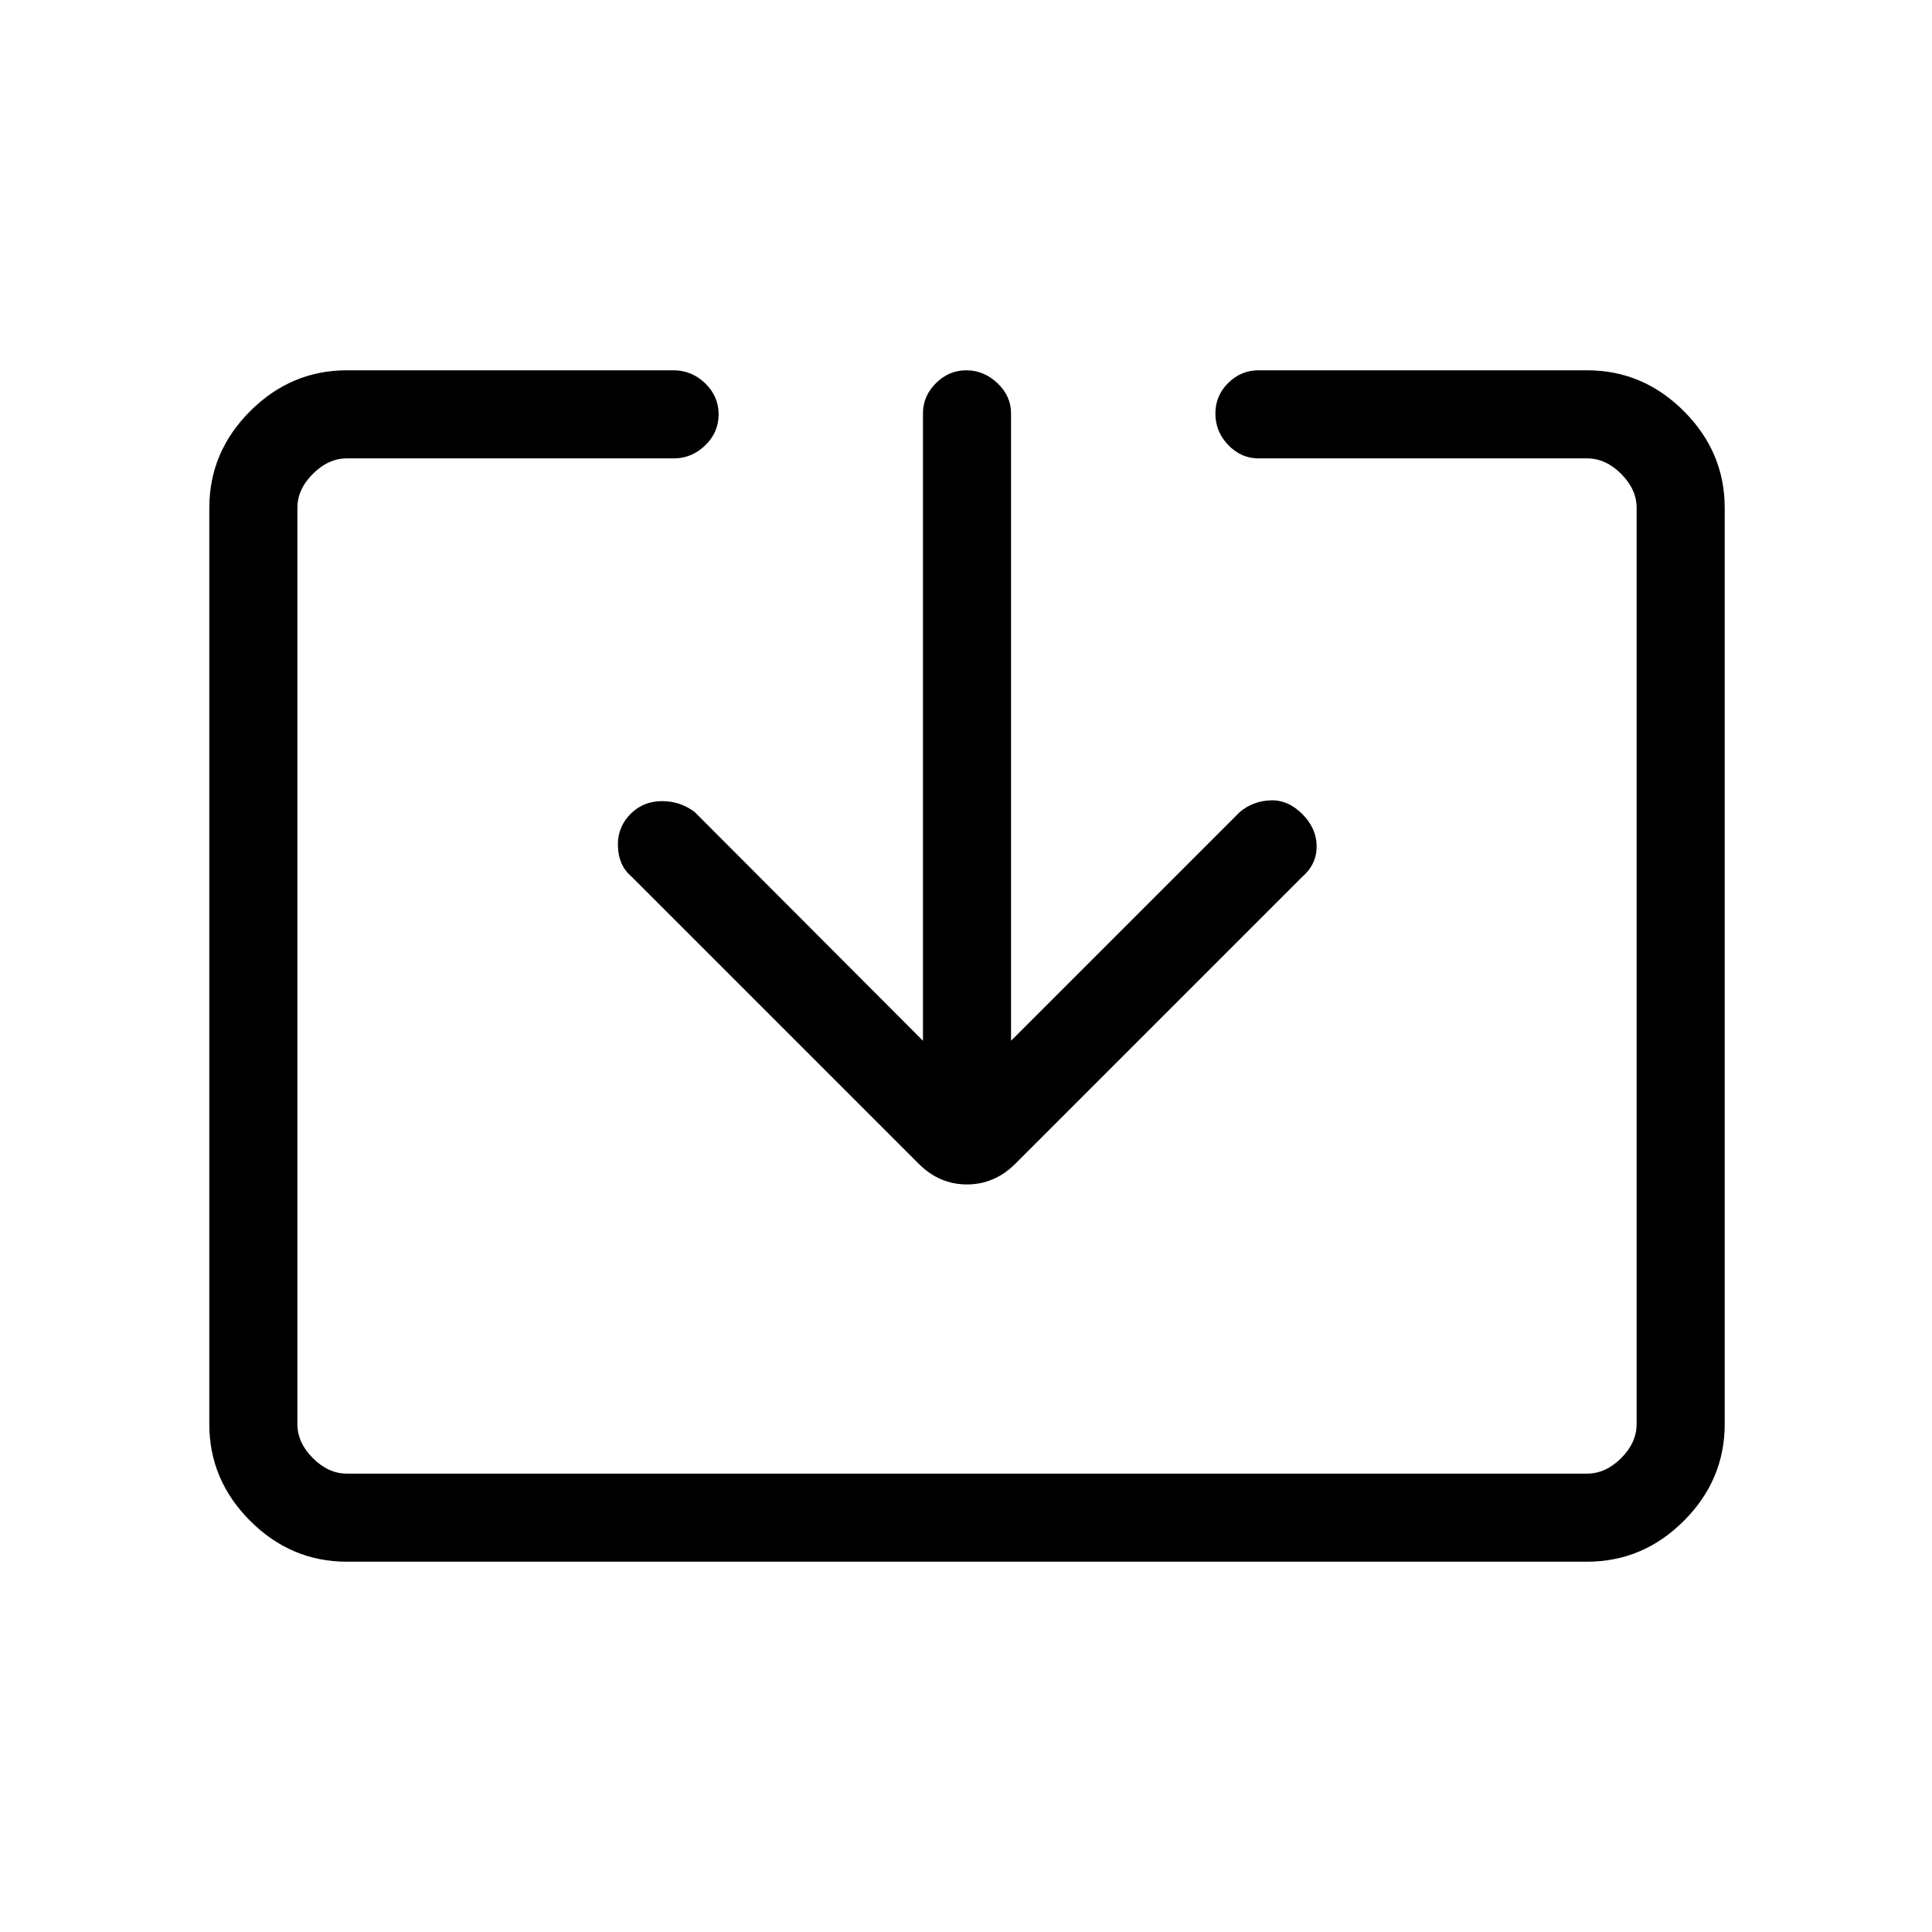<svg xmlns="http://www.w3.org/2000/svg" height="48" viewBox="0 -960 960 960" width="48"><path d="M172.38-184q-27.78 0-48.08-20.3-20.3-20.3-20.3-48.08v-455.24q0-27.78 20.3-48.08 20.3-20.3 48.08-20.3h162.31q9.03 0 15.71 6.46 6.68 6.46 6.68 15.43 0 8.97-6.68 15.43-6.68 6.45-15.71 6.45H172.38q-9.23 0-16.92 7.69-7.69 7.69-7.69 16.92v455.24q0 9.23 7.69 16.92 7.69 7.69 16.92 7.69h616.24q9.23 0 16.92-7.69 7.69-7.69 7.69-16.92v-455.24q0-9.23-7.69-16.92-7.69-7.69-16.92-7.69H625.31q-8.6 0-15-6.64-6.39-6.65-6.39-15.62 0-8.97 6.39-15.24 6.4-6.27 15-6.27h163.31q27.78 0 48.08 20.3 20.3 20.3 20.3 48.08v455.24q0 27.78-20.3 48.08-20.3 20.3-48.08 20.3H172.38Zm286.24-258.85v-311.77q0-8.6 6.44-14.99 6.44-6.39 15.11-6.39 8.68 0 15.45 6.39 6.76 6.39 6.76 14.99v311.77l113.7-113.69q6.38-5.38 15.11-5.77 8.73-.38 15.89 6.77 7.15 7.16 7.15 16.12t-7.15 15.11L504.46-381.69q-10.28 10.23-23.98 10.23-13.71 0-23.94-10.23L313.69-524.54q-6.38-5.38-6.65-15.11-.27-9.73 6.88-16.5 6.16-5.77 15.12-5.77 8.96 0 16.11 5.38l113.47 113.69Z"/></svg>